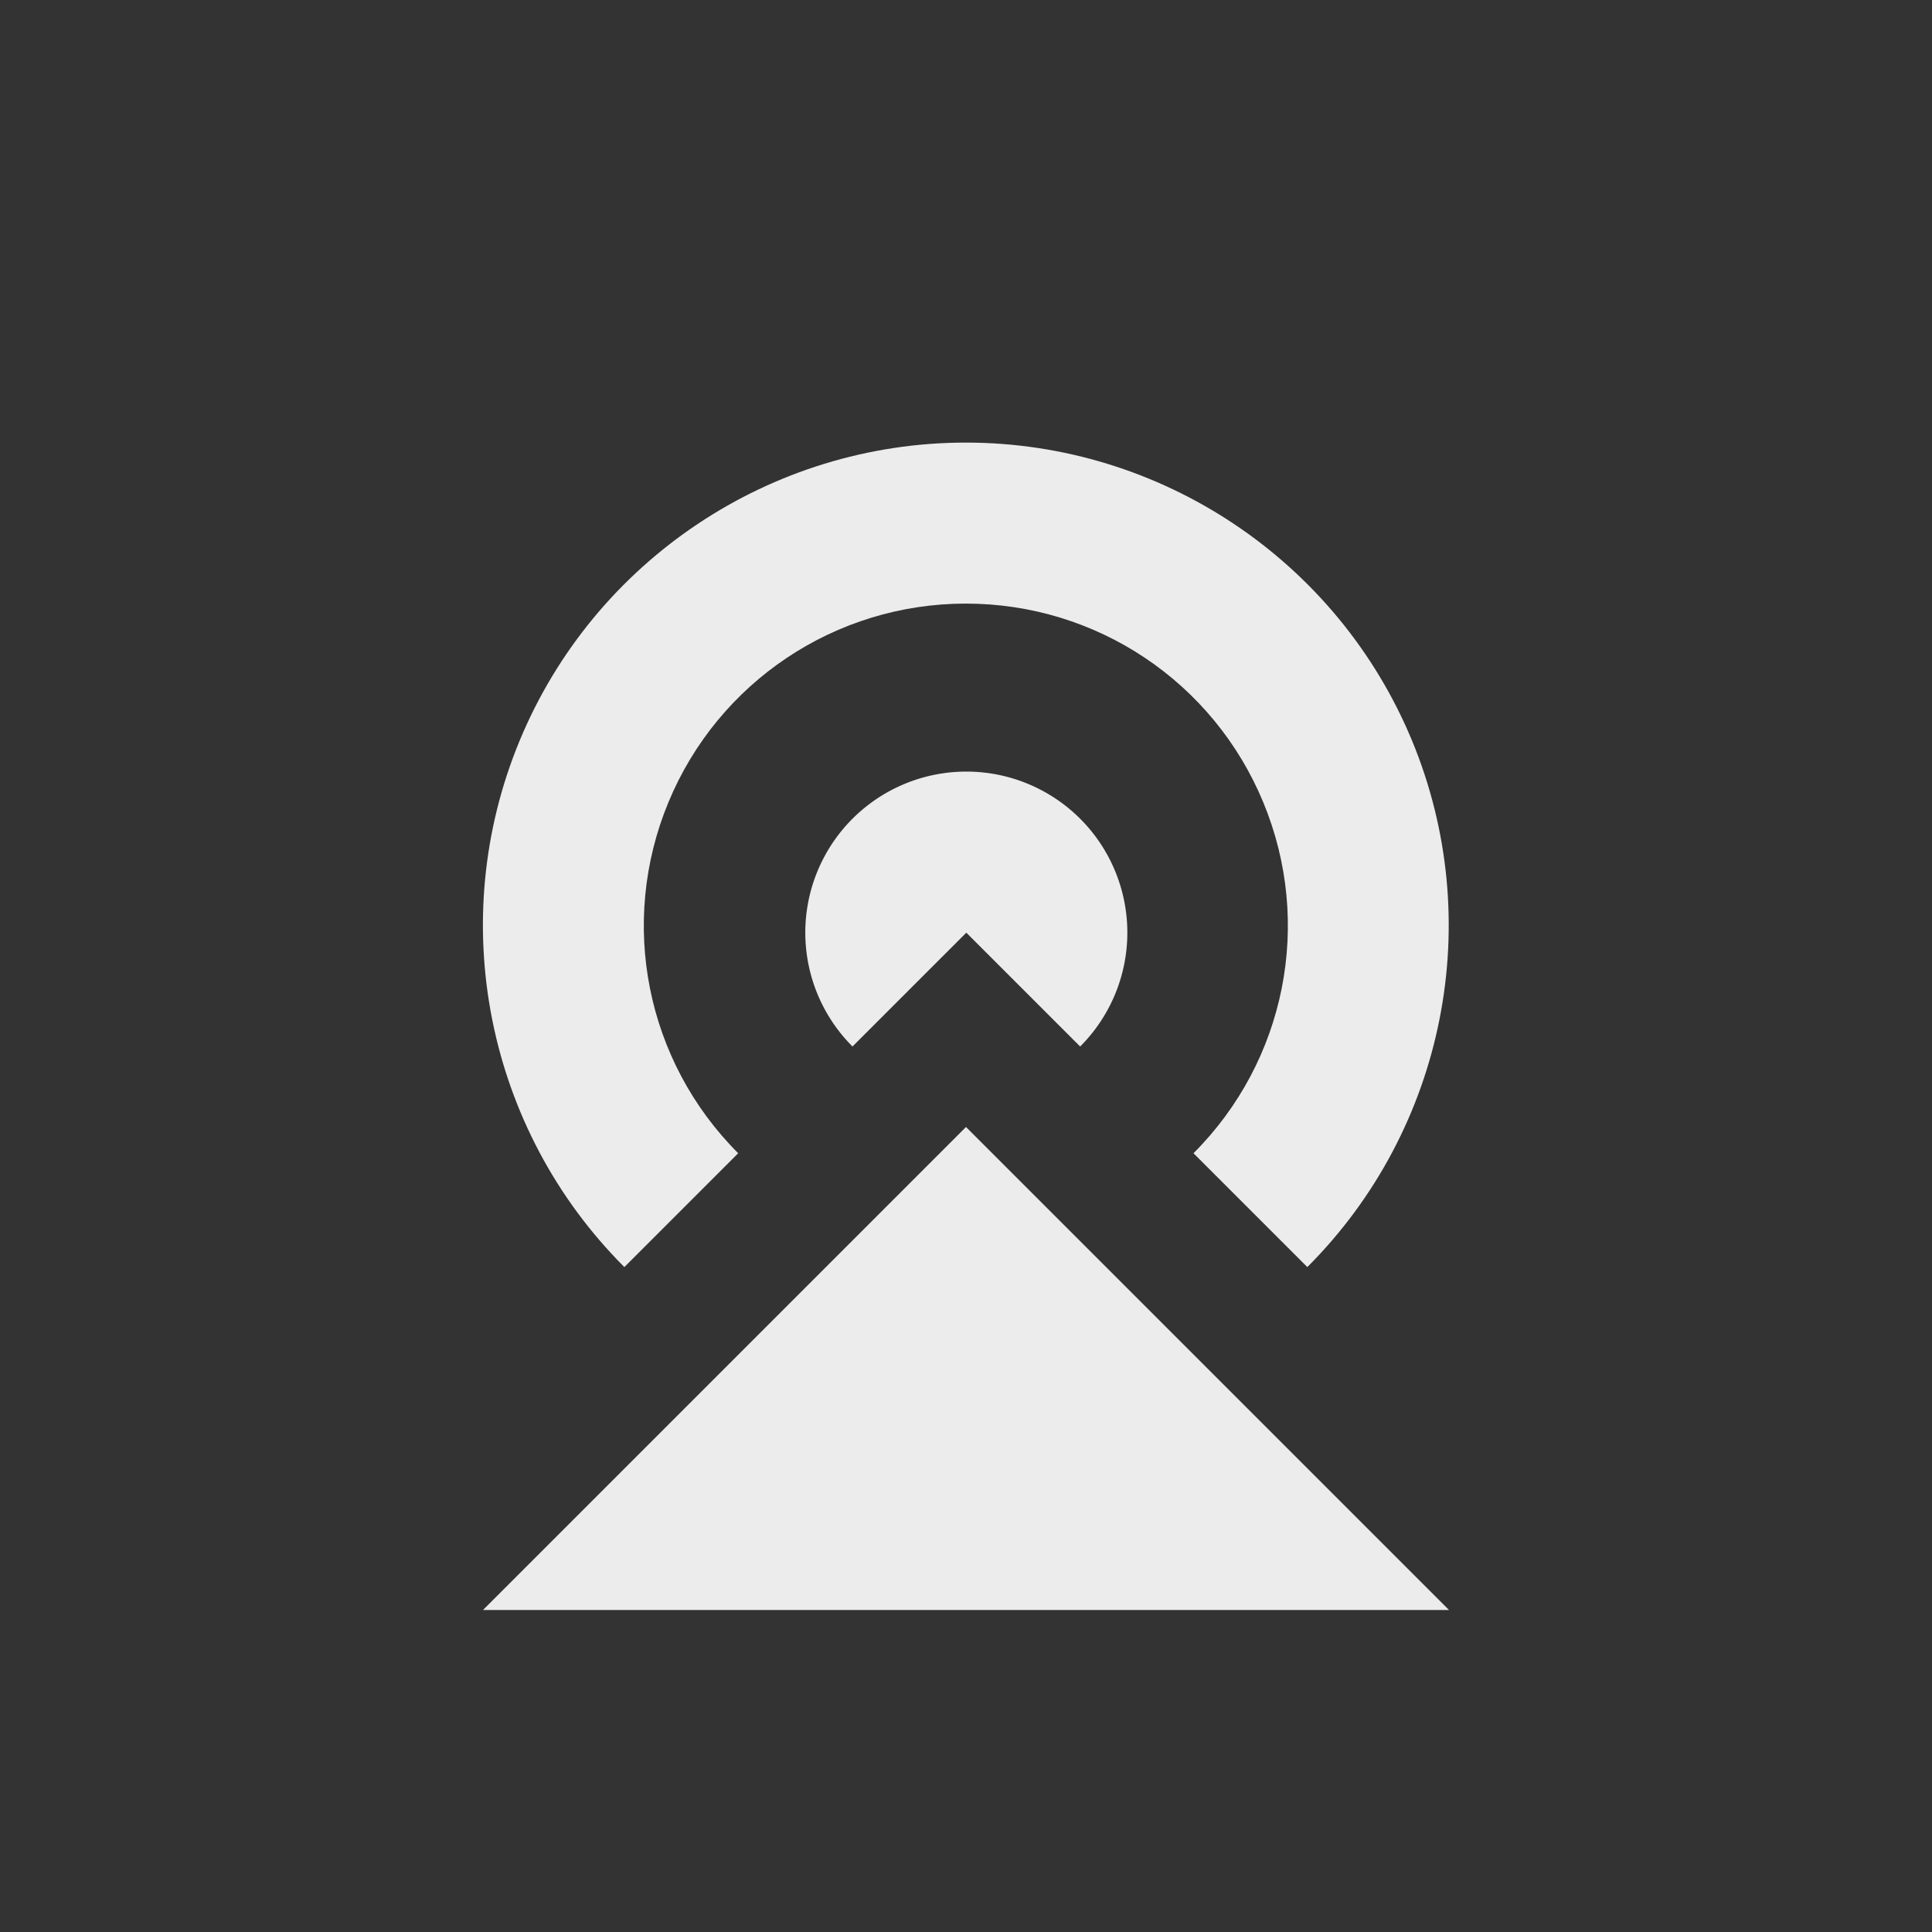 <svg xmlns="http://www.w3.org/2000/svg" viewBox="0 0 24 24">
 <rect x="0" y="0" width="24" height="24" fill="#333333" stroke="none"/>
 <g transform="translate(-177,-525.36)">
  <path d="m 195 545.36 -12 0 6 -6 z" style="fill:#ececec;fill-opacity:1;"/>
  <path d="m -187.59 -538.36 a 2 2 0 0 1 0.434 2.18 2 2 0 0 1 -1.848 1.235 2 2 0 0 1 -1.848 -1.235 2 2 0 0 1 0.434 -2.18 l 1.414 1.414 z" transform="scale(-1,-1)" style="fill:#ececec;opacity:1;fill-opacity:1;"/>
  <path d="m 193.24 541.1 c 1.714 -1.714 2.228 -4.3 1.301 -6.539 -0.928 -2.239 -3.119 -3.703 -5.543 -3.703 -2.424 0 -4.615 1.464 -5.543 3.703 -0.928 2.239 -0.413 4.825 1.301 6.539 l 1.414 -1.414 c -1.146 -1.146 -1.487 -2.862 -0.867 -4.359 0.62 -1.497 2.075 -2.469 3.695 -2.469 1.621 0 3.075 0.971 3.695 2.469 0.62 1.497 0.279 3.213 -0.867 4.359 l 1.414 1.414 z" mix-blend-mode="normal" isolation="auto" white-space="normal" solid-opacity="1" solid-color="#000000" style="fill:#ececec;opacity:1;fill-opacity:1;"/>
 </g>
</svg>

